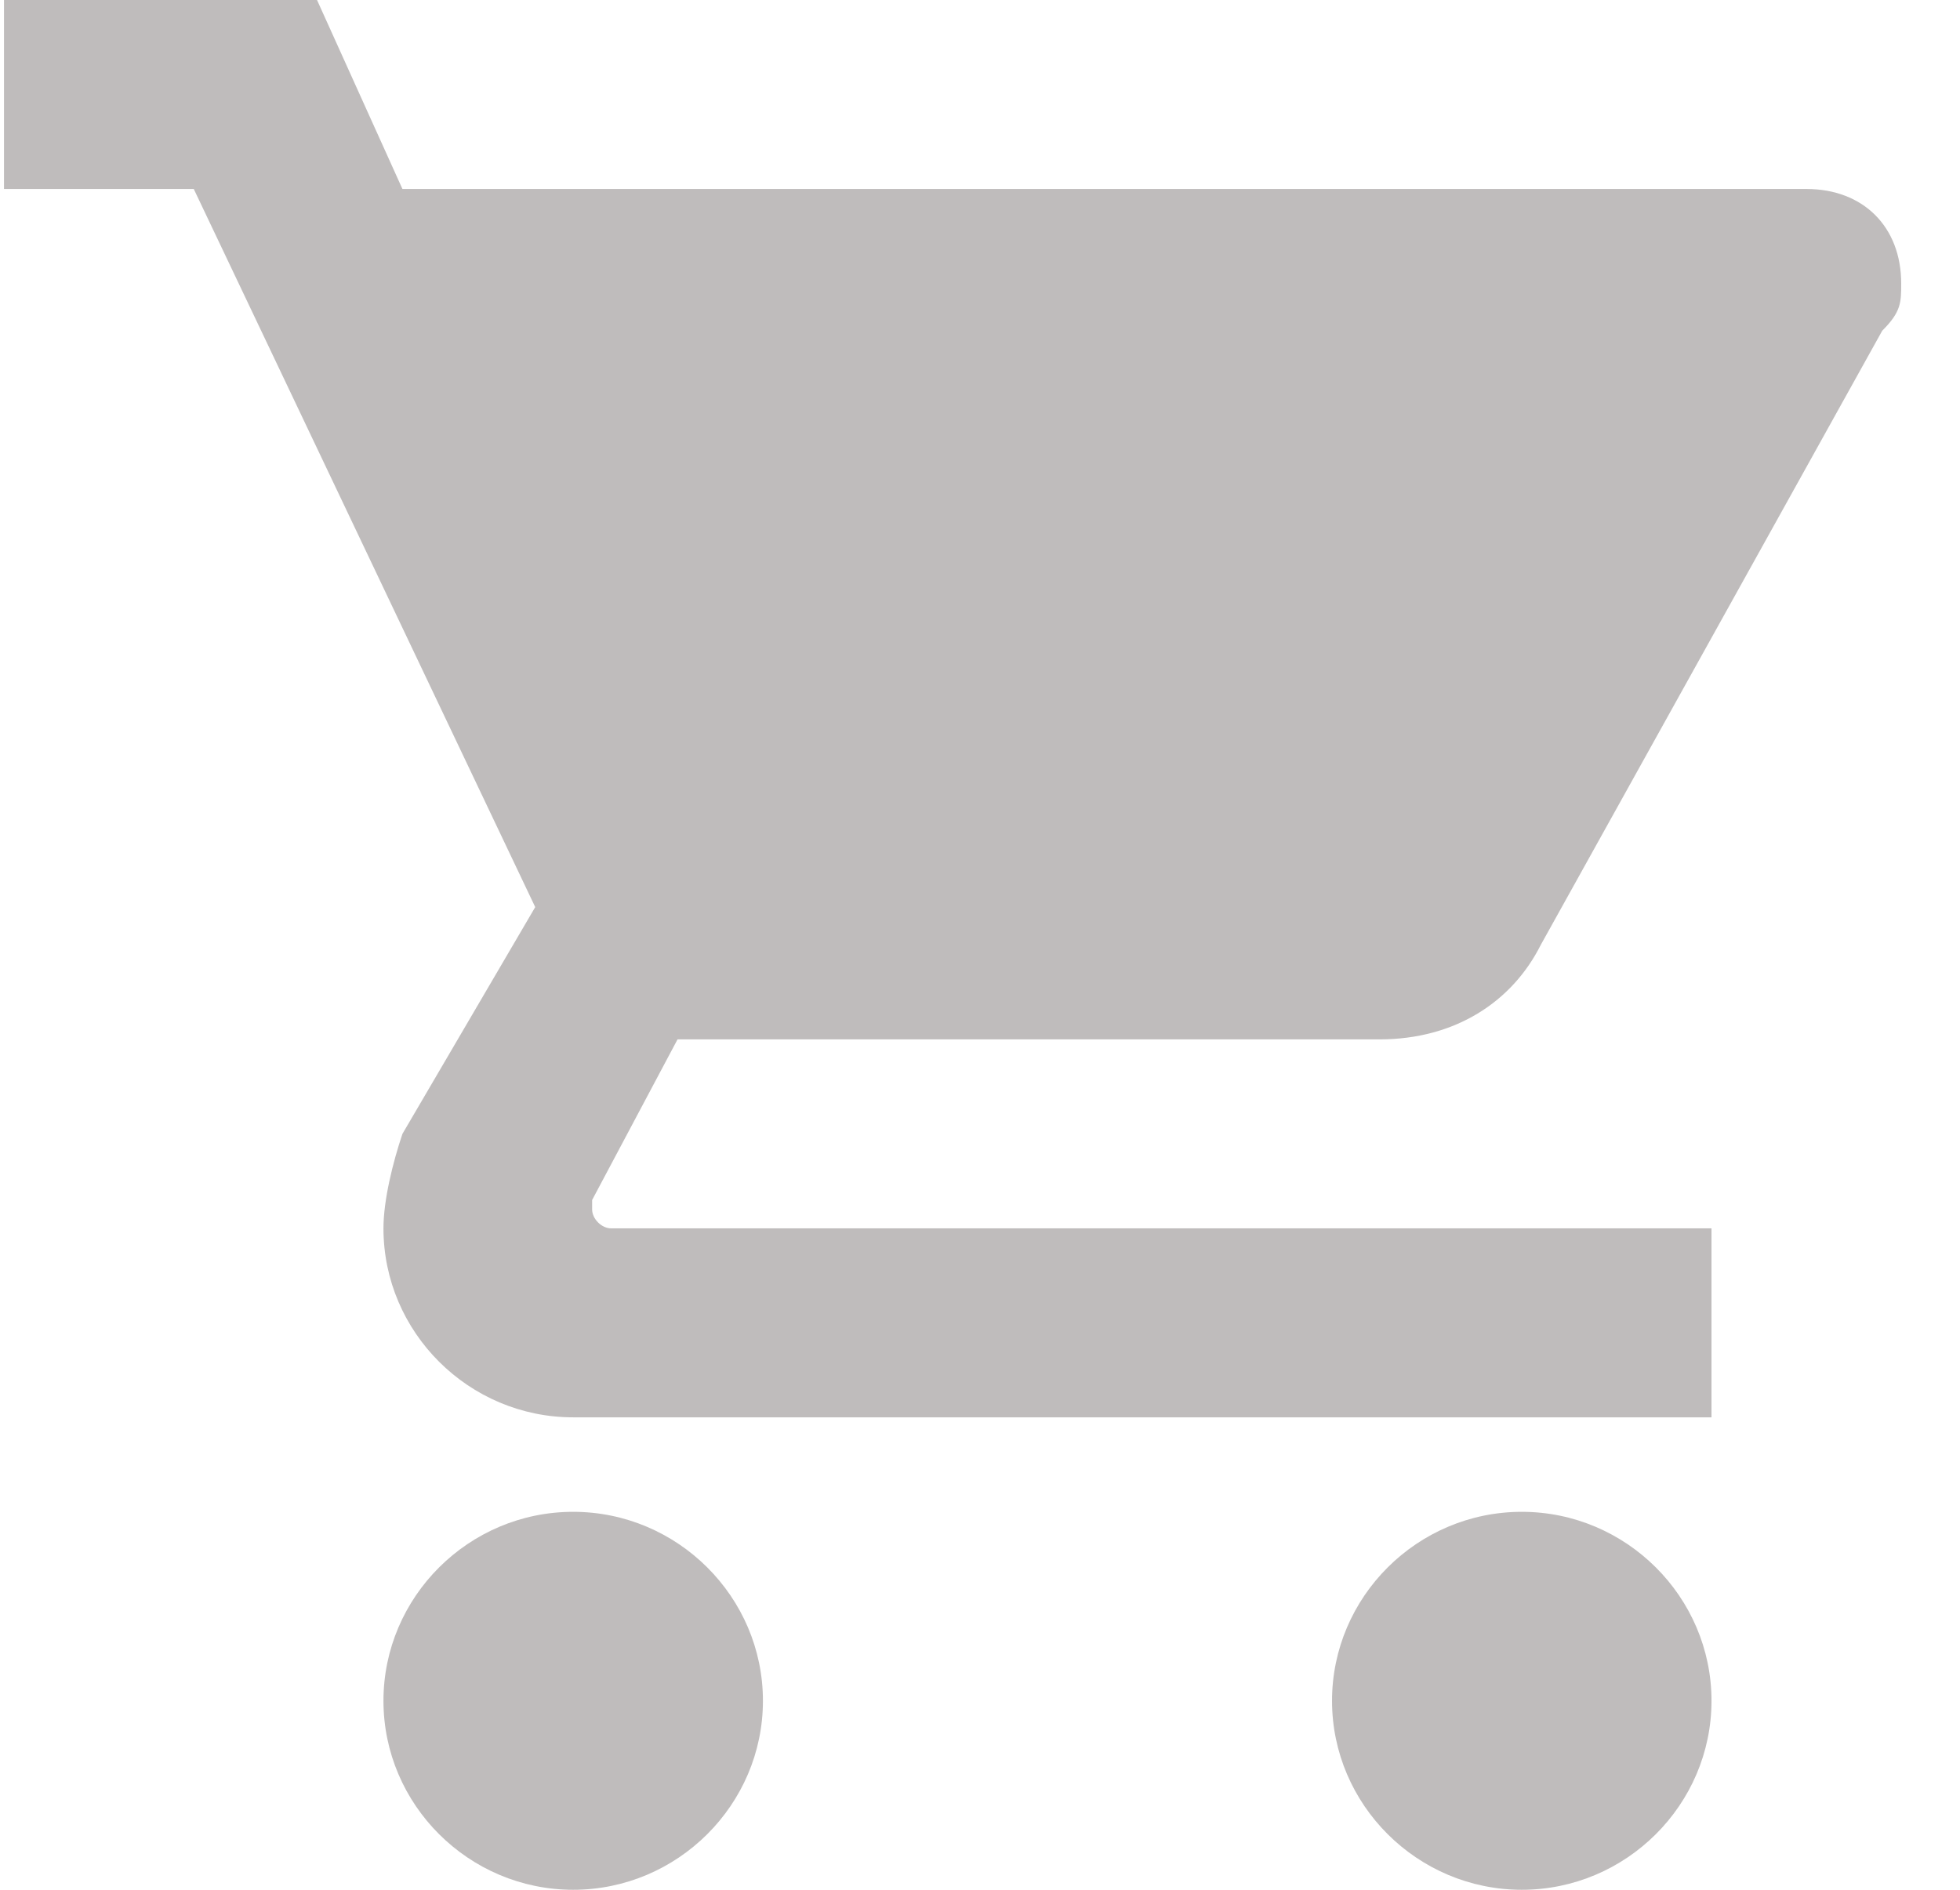 <svg width="28" height="27" viewBox="0 0 28 27" fill="none" xmlns="http://www.w3.org/2000/svg">
<path d="M8.188 21.6C6.697 21.6 5.478 22.815 5.478 24.3C5.478 25.785 6.697 27 8.188 27C9.679 27 10.899 25.785 10.899 24.3C10.899 22.815 9.679 21.6 8.188 21.6ZM0.057 0V2.7H2.768L7.646 12.96L5.749 16.2C5.613 16.605 5.478 17.145 5.478 17.55C5.478 19.035 6.697 20.25 8.188 20.25H24.45V17.55H8.73C8.595 17.55 8.459 17.415 8.459 17.28V17.145L9.679 14.85H19.707C20.791 14.85 21.604 14.31 22.011 13.5L26.889 4.725C27.16 4.455 27.16 4.32 27.16 4.05C27.16 3.24 26.618 2.7 25.805 2.7H5.749L4.529 0H0.057ZM21.74 21.6C20.249 21.6 19.029 22.815 19.029 24.3C19.029 25.785 20.249 27 21.74 27C23.23 27 24.45 25.785 24.45 24.3C24.45 22.815 23.23 21.6 21.74 21.6Z" fill="#BFBCBC"/>
</svg>
